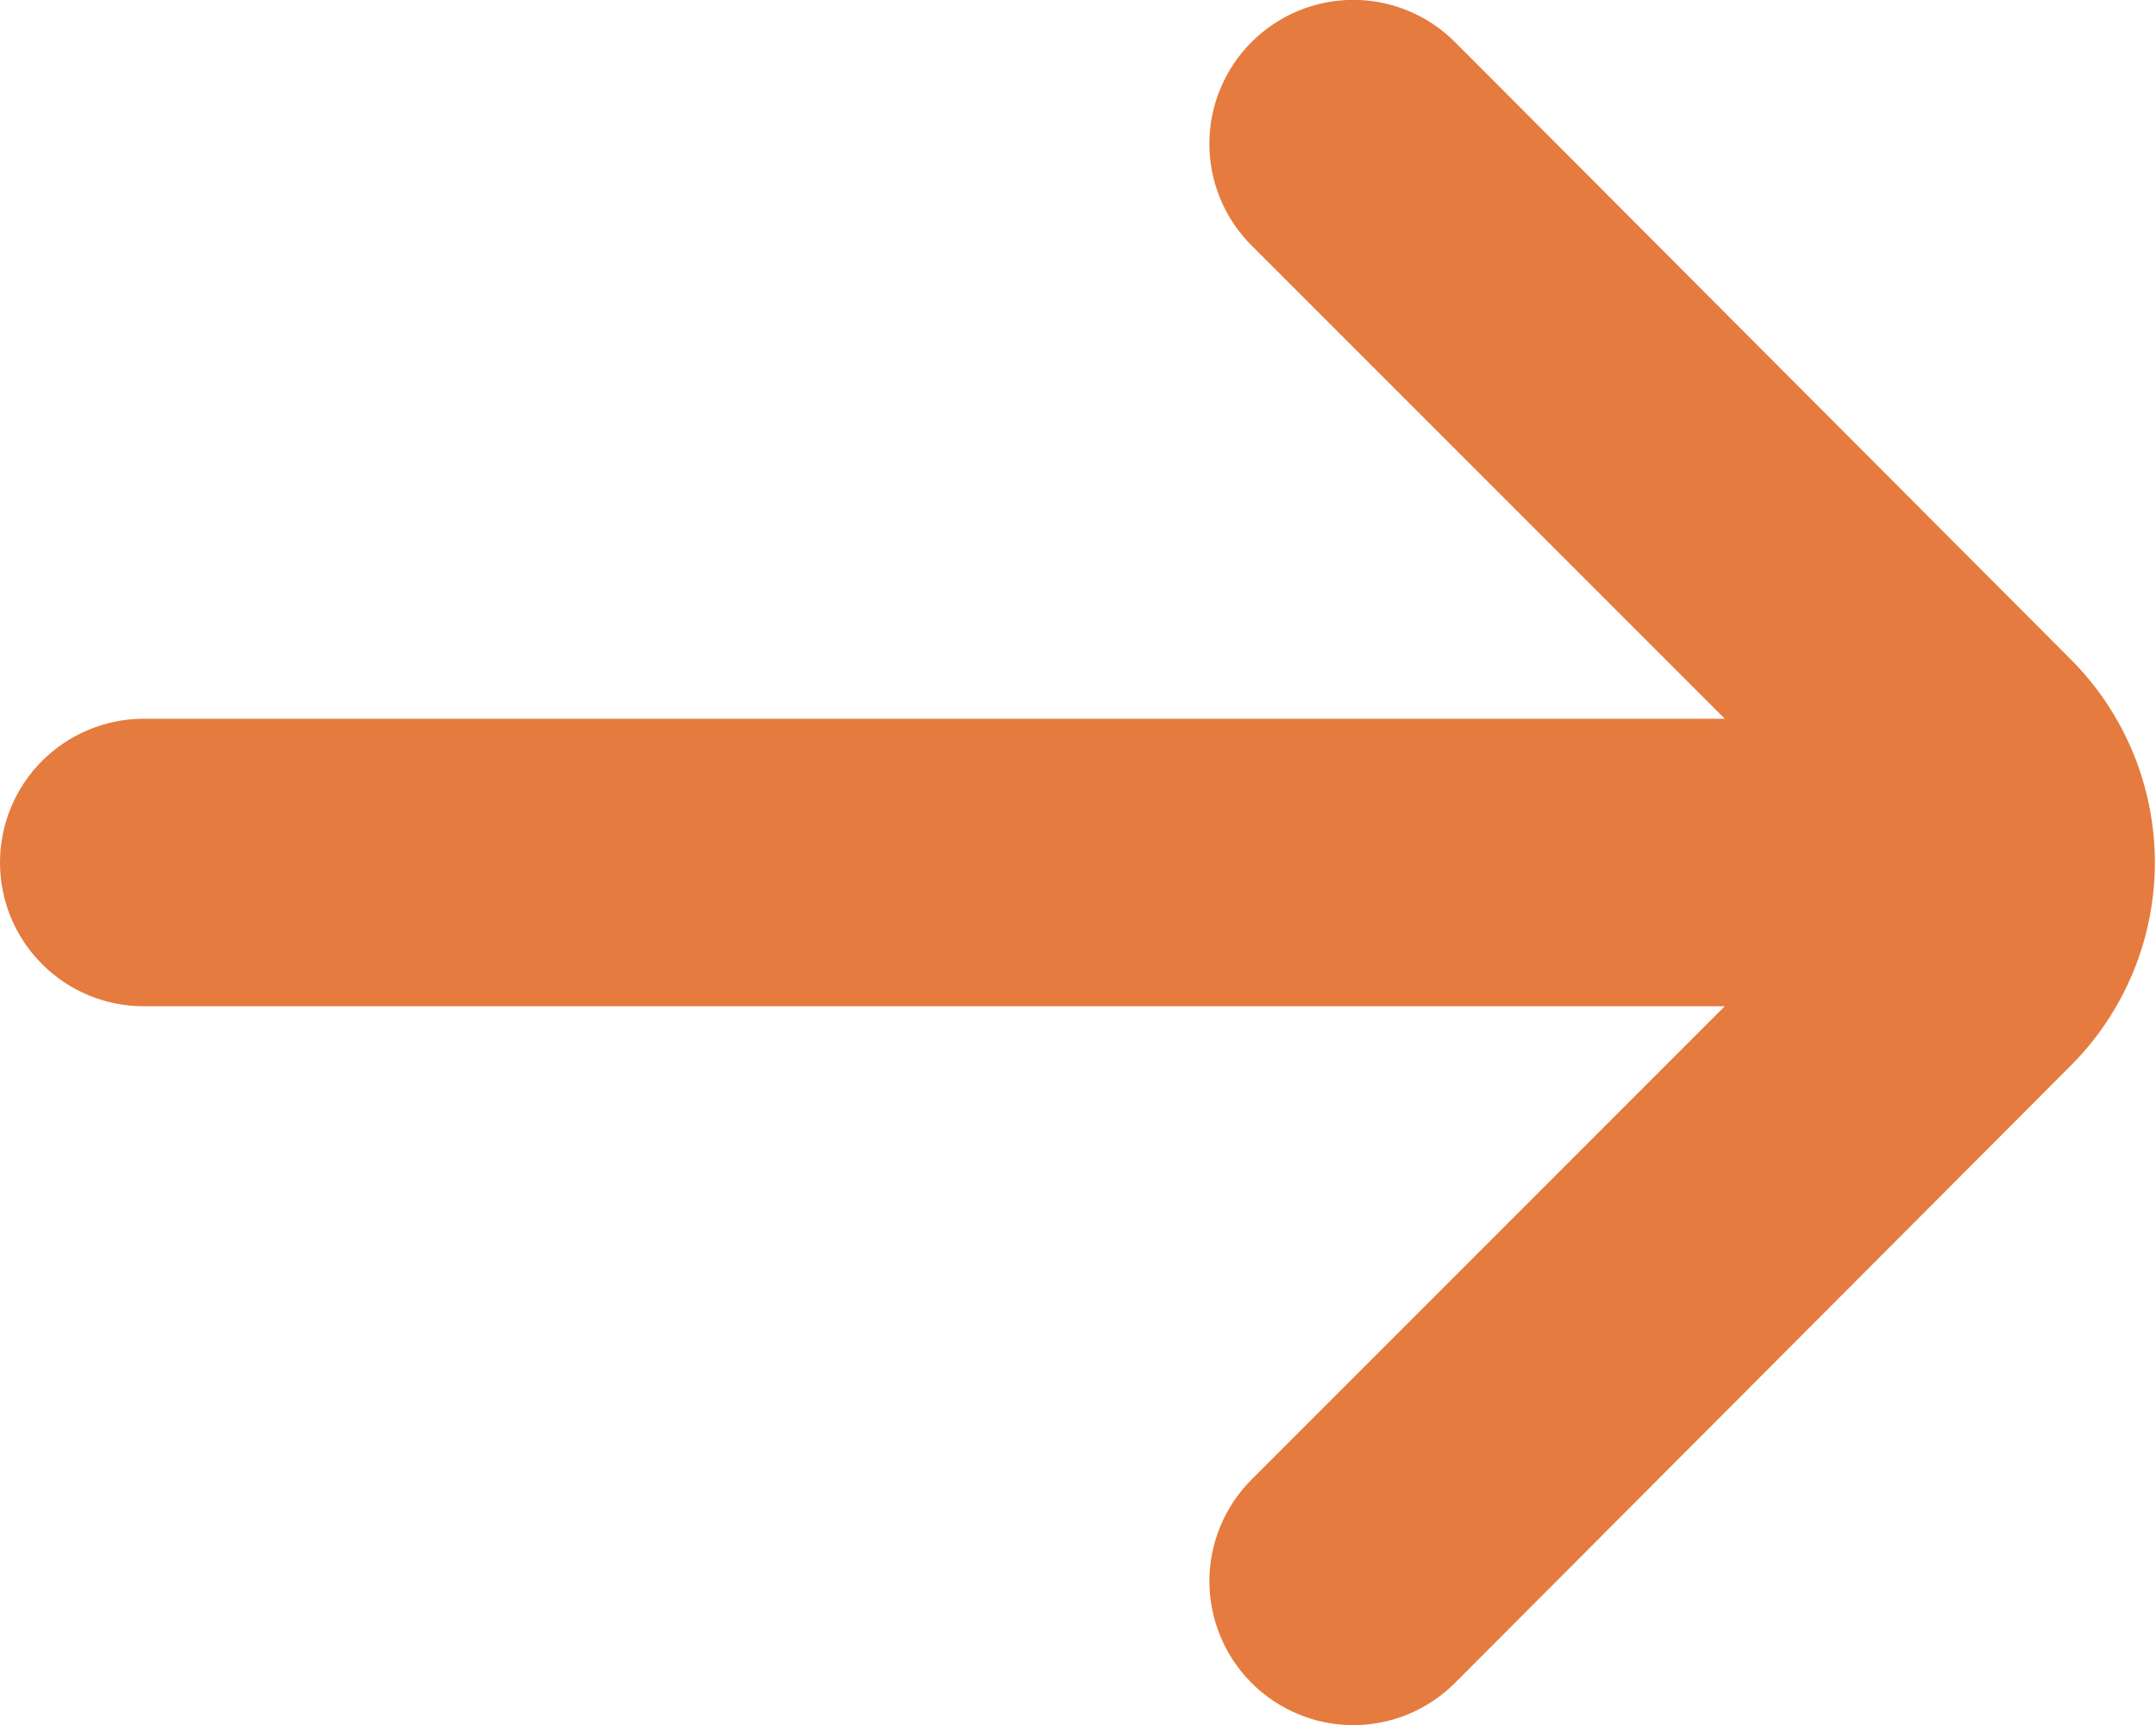 <svg width="15" height="12" viewBox="0 0 15 12" fill="none" xmlns="http://www.w3.org/2000/svg">
<path d="M10.12 11.71L14.41 7.41C14.783 7.035 14.992 6.529 14.992 6C14.992 5.472 14.783 4.965 14.41 4.59L10.12 0.29C9.933 0.104 9.679 -0.001 9.415 -0.001C9.151 -0.001 8.897 0.104 8.71 0.29C8.616 0.383 8.542 0.494 8.491 0.616C8.44 0.737 8.414 0.868 8.414 1C8.414 1.132 8.44 1.263 8.491 1.385C8.542 1.507 8.616 1.617 8.71 1.71L12 5L1 5C0.735 5 0.48 5.106 0.293 5.293C0.105 5.481 -7.62939e-06 5.735 -7.62939e-06 6C-7.62939e-06 6.265 0.105 6.52 0.293 6.707C0.48 6.895 0.735 7 1 7L12 7L8.71 10.29C8.522 10.477 8.415 10.731 8.414 10.997C8.414 11.262 8.518 11.517 8.705 11.705C8.892 11.893 9.146 12 9.411 12.001C9.677 12.002 9.932 11.897 10.12 11.71Z" fill="#E57B3E"/>
</svg>
